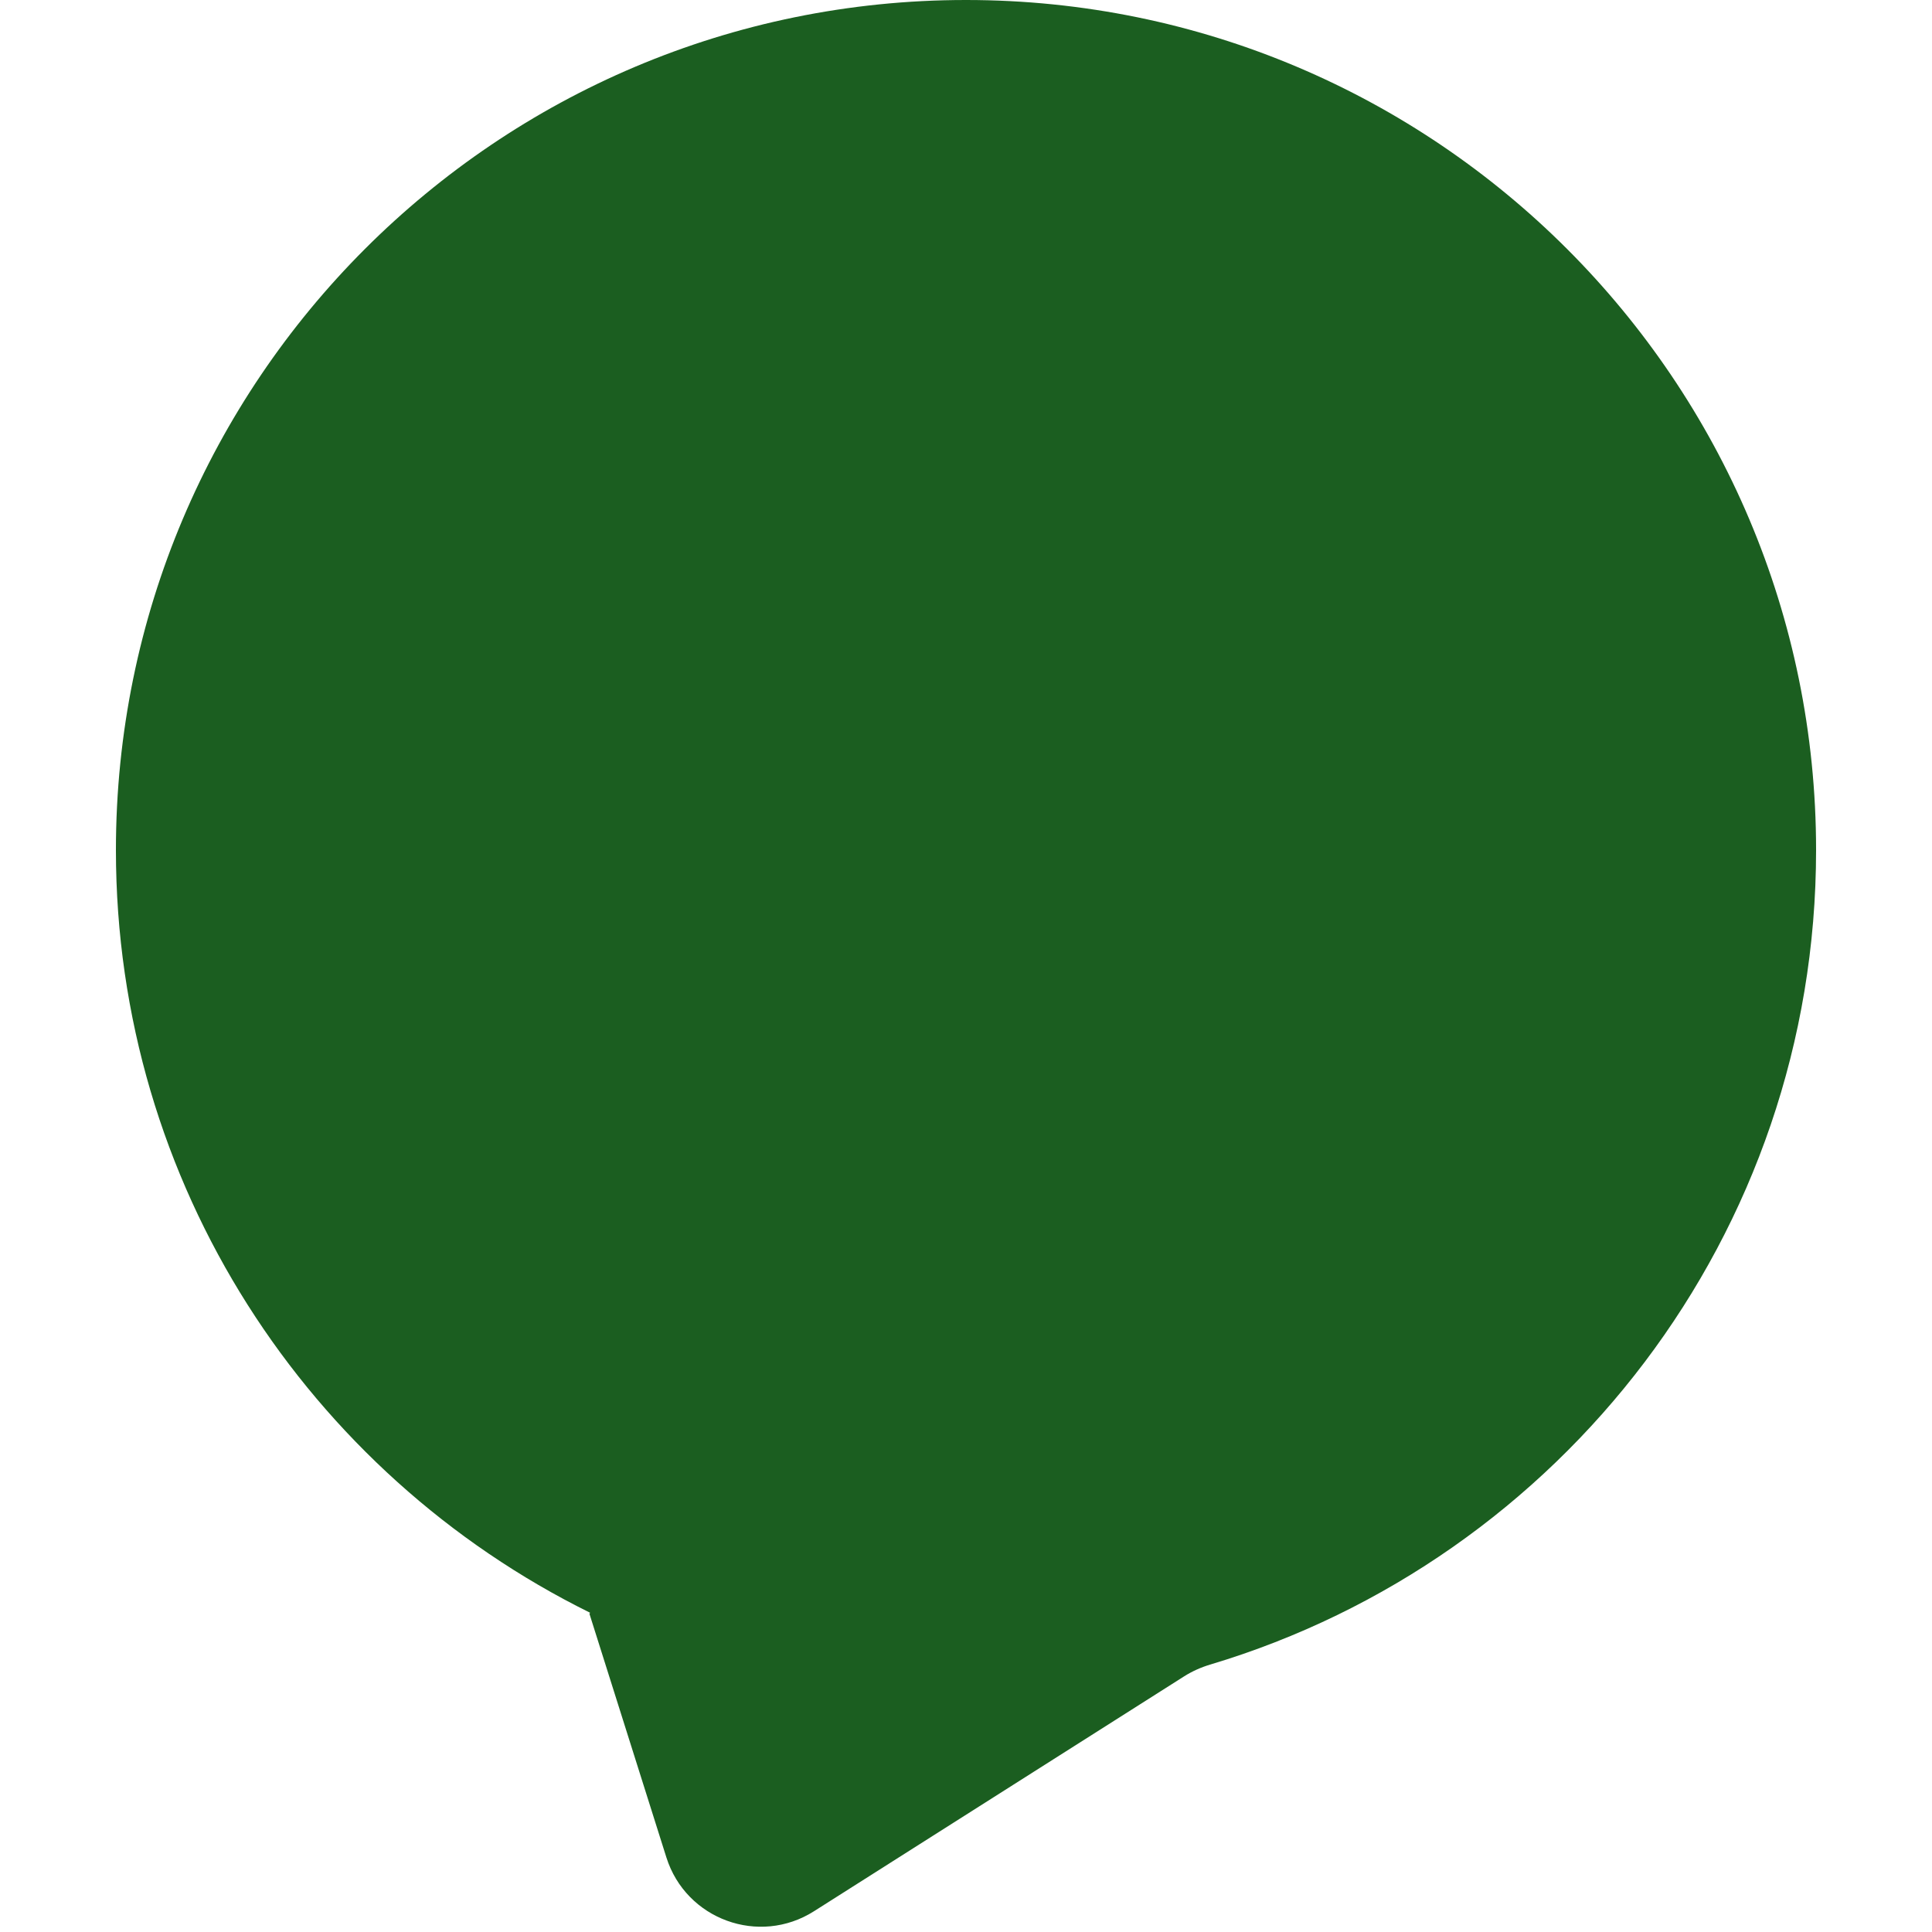 <svg width="78" height="78" viewBox="0 0 78 78" fill="none" xmlns="http://www.w3.org/2000/svg">
<path fill-rule="evenodd" clip-rule="evenodd" d="M47.806 67.679C48.134 67.471 48.493 67.312 48.866 67.201C63.012 62.962 73.32 49.845 73.32 34.32C73.32 15.366 57.954 0 39 0C20.046 0 4.68 15.366 4.68 34.32C4.68 47.823 12.478 59.504 23.816 65.107C23.829 65.113 23.823 65.133 23.809 65.132C23.8 65.131 23.793 65.14 23.796 65.148L26.904 74.99C27.695 77.495 30.644 78.57 32.861 77.163L47.806 67.679Z" fill="#1B5E20"/>
</svg>
